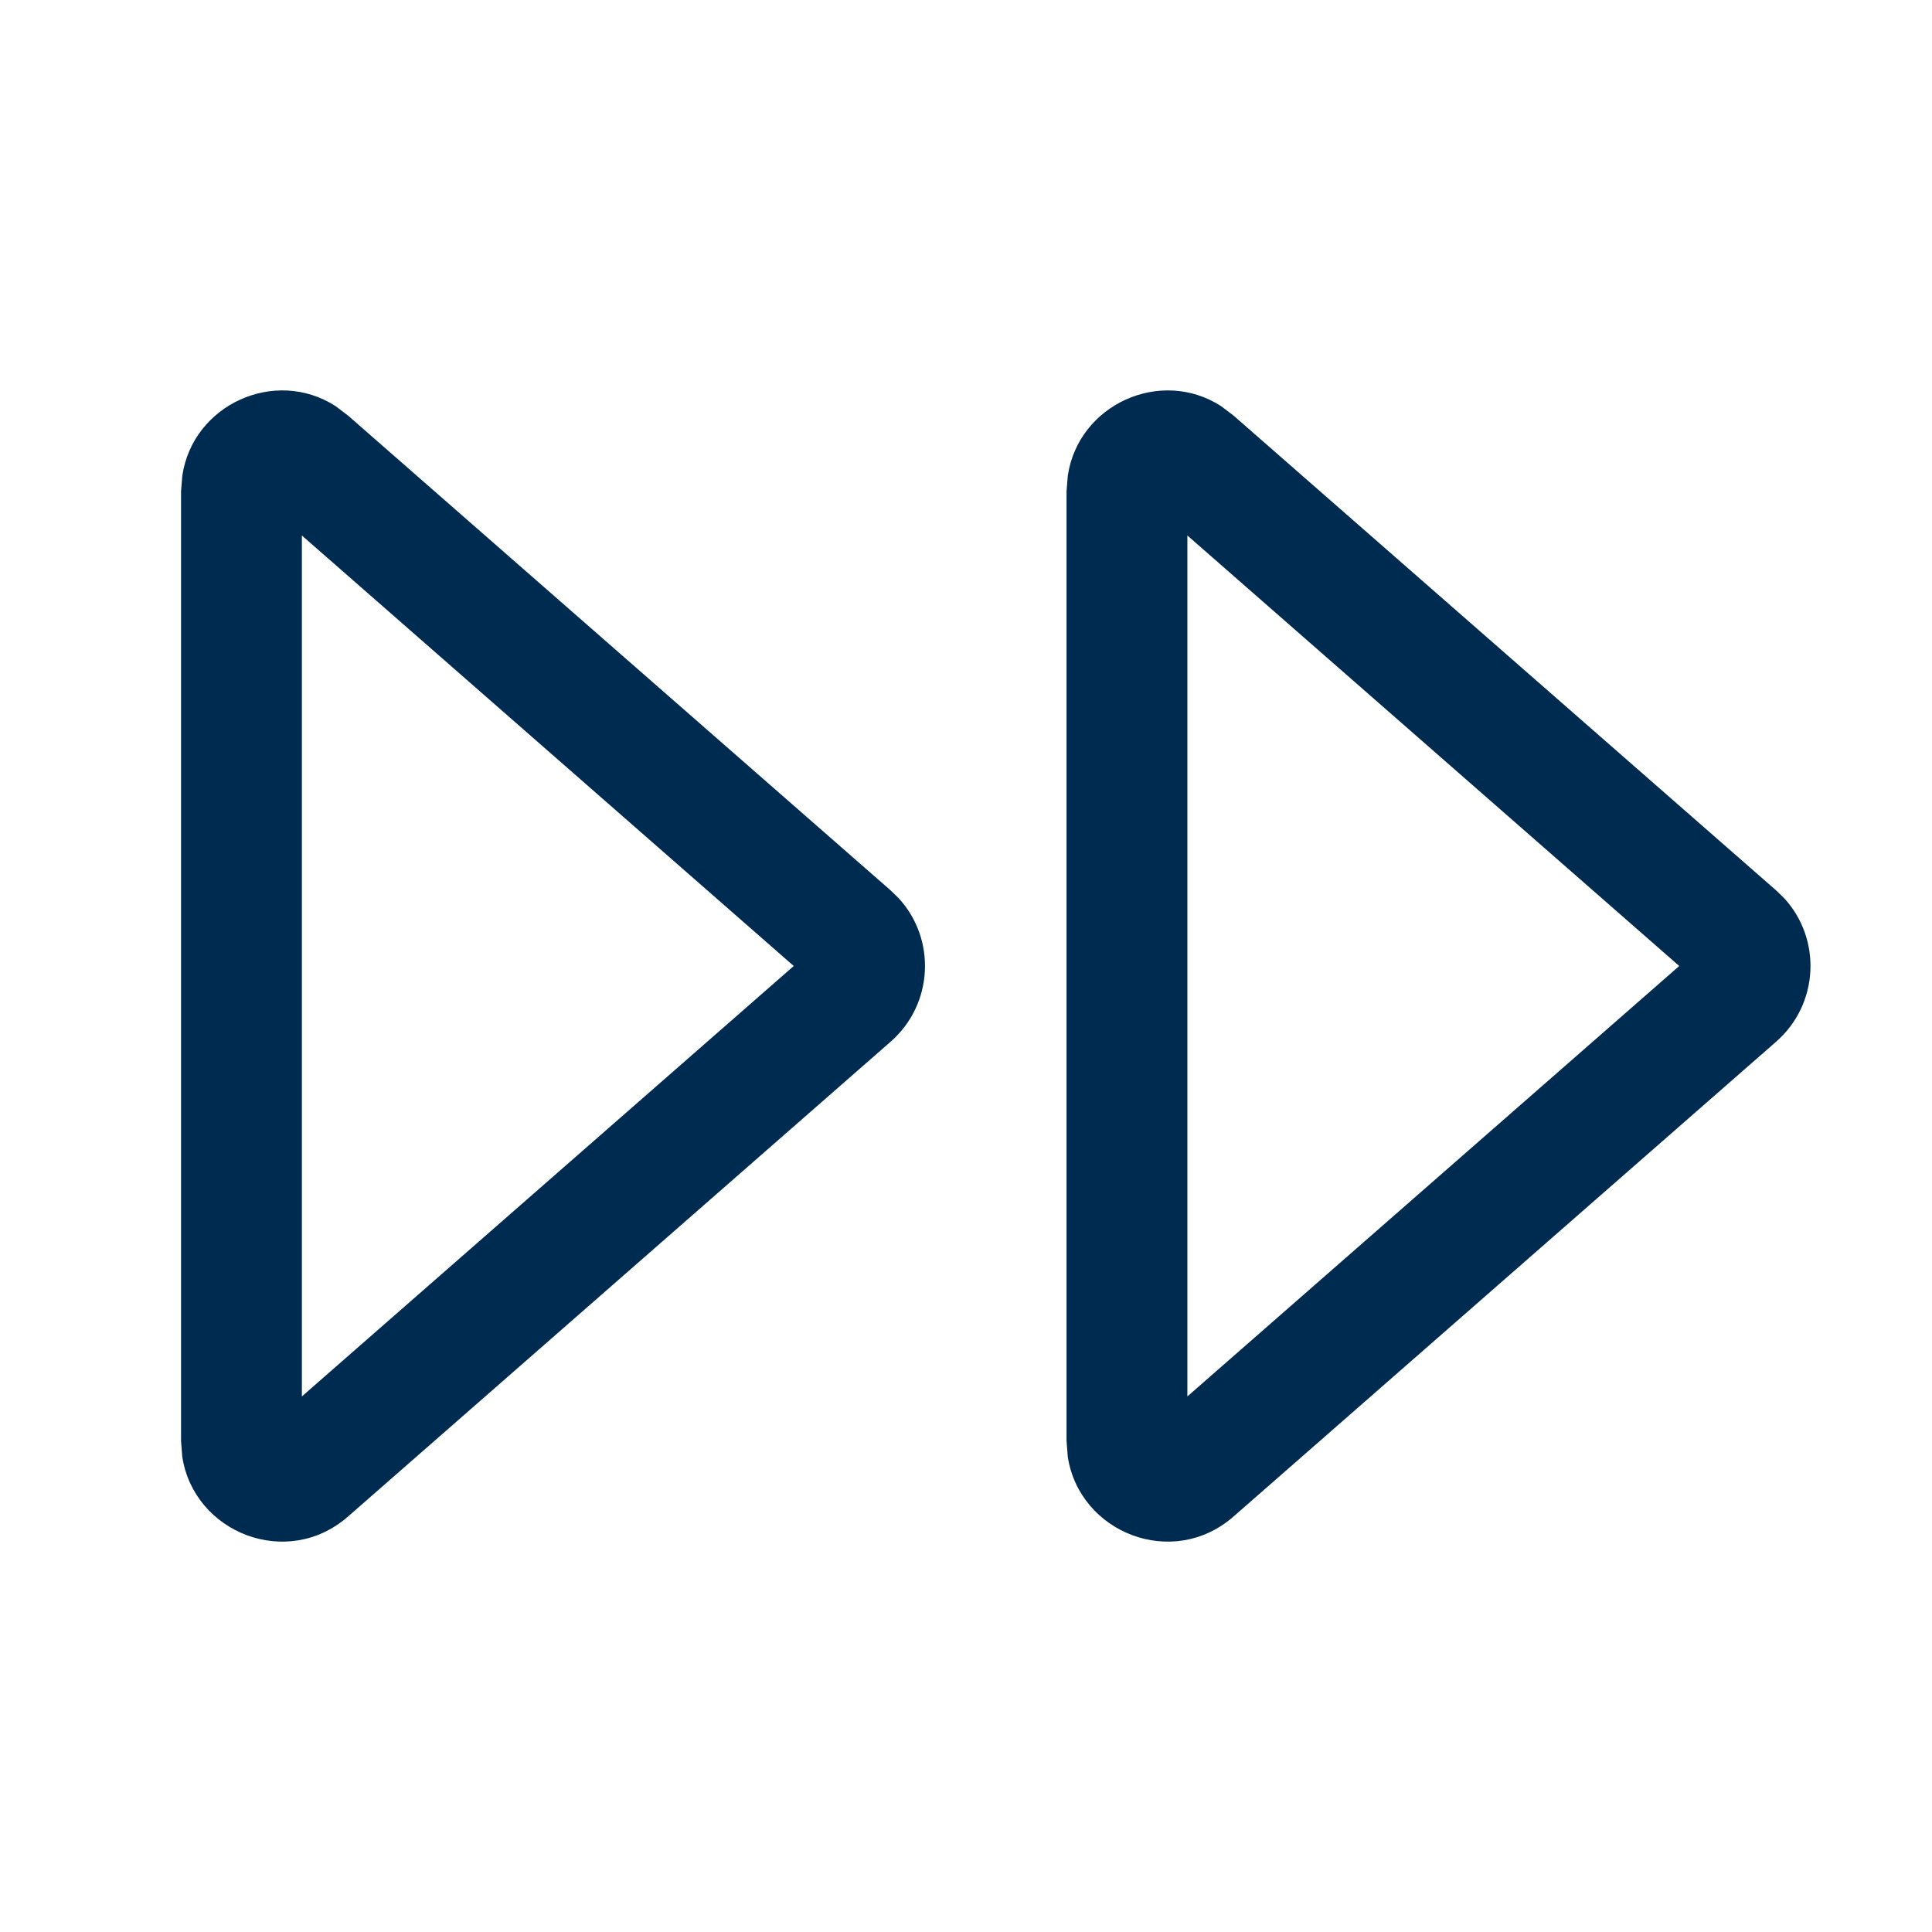 <svg width="24" height="24" viewBox="0 0 24 24" fill="none" xmlns="http://www.w3.org/2000/svg">
<path d="M2.265,5.907c0.133,-0.882 1.151,-1.345 1.902,-0.863l0.156,0.118l6.74,5.898l0.101,0.098c0.467,0.509 0.433,1.316 -0.101,1.783l-6.74,5.898c-0.758,0.663 -1.916,0.2 -2.059,-0.745l-0.015,-0.195v-11.797zM13.265,5.907c0.133,-0.882 1.151,-1.345 1.902,-0.863l0.156,0.118l6.74,5.898l0.101,0.098c0.467,0.509 0.433,1.316 -0.101,1.783l-6.74,5.898c-0.757,0.663 -1.916,0.2 -2.059,-0.745l-0.015,-0.195v-11.797zM3.75,17.347l6.11,-5.347l-6.11,-5.348zM14.75,17.347l6.11,-5.347l-6.11,-5.348z" fill="#002B51"/>
</svg>
